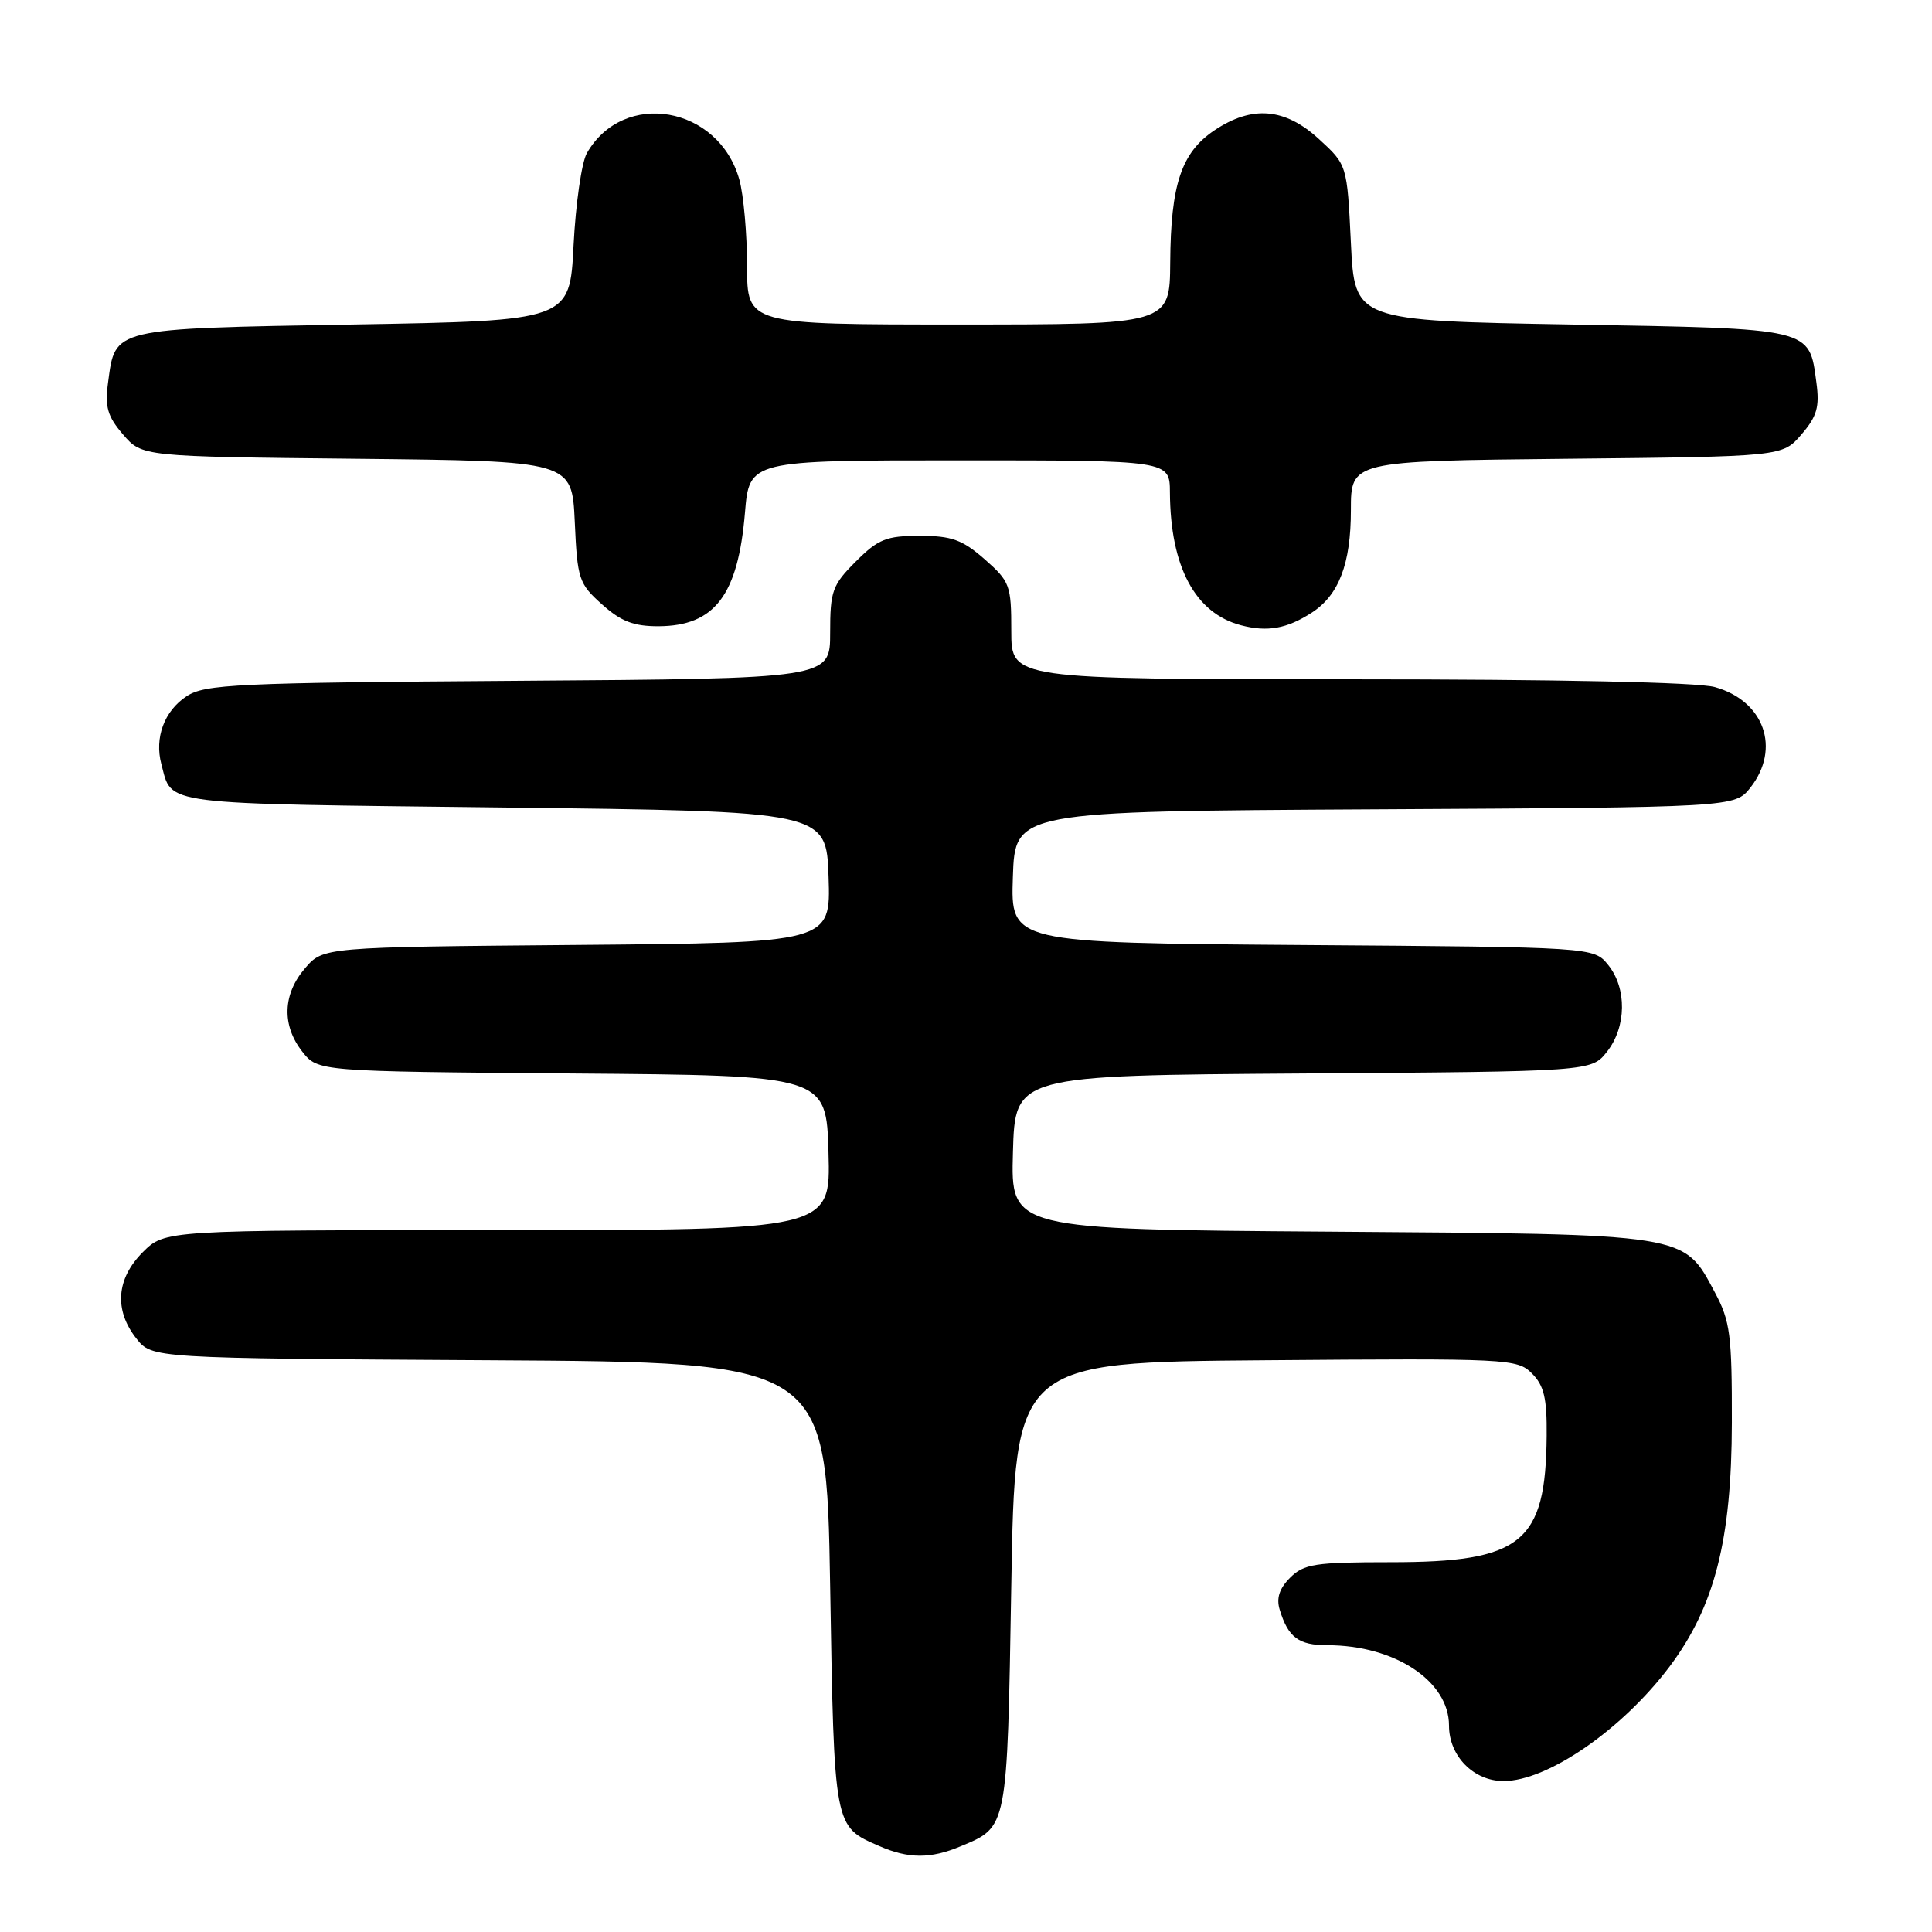 <?xml version="1.0" encoding="UTF-8" standalone="no"?>
<!DOCTYPE svg PUBLIC "-//W3C//DTD SVG 1.1//EN" "http://www.w3.org/Graphics/SVG/1.1/DTD/svg11.dtd" >
<svg xmlns="http://www.w3.org/2000/svg" xmlns:xlink="http://www.w3.org/1999/xlink" version="1.1" viewBox="0 0 256 256">
 <g >
 <path fill="currentColor"
d=" M 127.28 244.65 C 133.54 242.04 133.45 242.50 134.00 210.10 C 134.50 180.50 134.50 180.50 167.74 180.24 C 199.90 179.98 201.04 180.04 202.99 181.99 C 204.59 183.59 204.99 185.27 204.94 190.25 C 204.82 204.45 201.67 207.00 184.25 207.00 C 174.24 207.00 172.77 207.23 170.95 209.05 C 169.52 210.48 169.10 211.77 169.57 213.30 C 170.69 216.97 172.08 218.00 175.88 218.00 C 184.81 218.00 192.00 222.75 192.00 228.65 C 192.00 232.69 195.26 236.00 199.23 236.00 C 205.06 236.00 214.95 229.18 221.22 220.84 C 227.20 212.87 229.45 204.08 229.48 188.50 C 229.50 176.89 229.26 175.05 227.24 171.27 C 223.03 163.39 223.98 163.54 176.22 163.20 C 133.93 162.90 133.93 162.90 134.22 152.70 C 134.50 142.50 134.50 142.50 172.69 142.24 C 210.87 141.98 210.87 141.98 212.94 139.35 C 215.52 136.07 215.59 130.95 213.09 127.86 C 211.18 125.50 211.18 125.50 172.55 125.22 C 133.92 124.93 133.92 124.93 134.21 116.22 C 134.50 107.50 134.50 107.50 182.19 107.24 C 229.87 106.98 229.87 106.98 231.94 104.36 C 236.00 99.18 233.76 92.86 227.22 91.04 C 224.92 90.40 206.46 90.01 178.75 90.01 C 134.00 90.00 134.00 90.00 134.00 83.60 C 134.00 77.53 133.82 77.05 130.47 74.10 C 127.51 71.51 126.10 71.00 121.87 71.00 C 117.44 71.00 116.37 71.43 113.40 74.40 C 110.28 77.52 110.00 78.30 110.00 83.86 C 110.00 89.92 110.00 89.92 68.70 90.21 C 31.25 90.47 27.16 90.66 24.72 92.26 C 21.77 94.20 20.45 97.75 21.38 101.25 C 22.85 106.75 20.61 106.46 66.71 107.00 C 109.50 107.50 109.50 107.50 109.79 116.21 C 110.08 124.92 110.08 124.92 76.45 125.21 C 42.82 125.50 42.82 125.50 40.41 128.31 C 37.46 131.74 37.32 135.87 40.06 139.35 C 42.12 141.97 42.12 141.97 75.81 142.24 C 109.50 142.50 109.50 142.50 109.78 152.75 C 110.07 163.00 110.07 163.00 65.96 163.00 C 21.85 163.00 21.85 163.00 18.92 165.92 C 15.41 169.44 15.10 173.58 18.06 177.35 C 20.13 179.98 20.13 179.98 64.81 180.24 C 109.50 180.50 109.50 180.50 110.00 210.10 C 110.54 242.34 110.48 241.99 116.50 244.61 C 120.38 246.31 123.30 246.32 127.28 244.65 Z  M 173.80 81.19 C 177.41 78.86 179.00 74.71 179.00 67.59 C 179.00 61.09 179.00 61.09 207.59 60.79 C 236.18 60.50 236.18 60.50 238.70 57.57 C 240.76 55.17 241.12 53.93 240.68 50.68 C 239.71 43.42 240.32 43.56 208.22 43.00 C 179.50 42.50 179.50 42.50 179.00 32.17 C 178.50 21.84 178.50 21.84 174.76 18.42 C 170.25 14.28 165.89 13.93 160.90 17.28 C 156.54 20.22 155.13 24.43 155.06 34.75 C 155.00 43.00 155.00 43.00 127.00 43.00 C 99.00 43.00 99.00 43.00 98.99 35.25 C 98.99 30.99 98.53 25.84 97.97 23.81 C 95.24 14.02 82.61 11.82 77.76 20.30 C 77.07 21.51 76.28 27.00 76.00 32.50 C 75.50 42.50 75.50 42.50 46.78 43.00 C 14.68 43.56 15.29 43.42 14.32 50.68 C 13.88 53.93 14.24 55.17 16.30 57.57 C 18.82 60.50 18.82 60.50 47.31 60.79 C 75.79 61.09 75.79 61.09 76.16 69.14 C 76.50 76.76 76.70 77.34 79.78 80.09 C 82.30 82.35 83.98 82.99 87.27 82.98 C 94.70 82.94 97.79 78.87 98.71 67.95 C 99.29 61.00 99.29 61.00 127.15 61.00 C 155.00 61.00 155.00 61.00 155.02 65.25 C 155.08 75.12 158.36 81.25 164.44 82.85 C 167.93 83.77 170.51 83.31 173.80 81.19 Z "/>
</g>
</svg>
